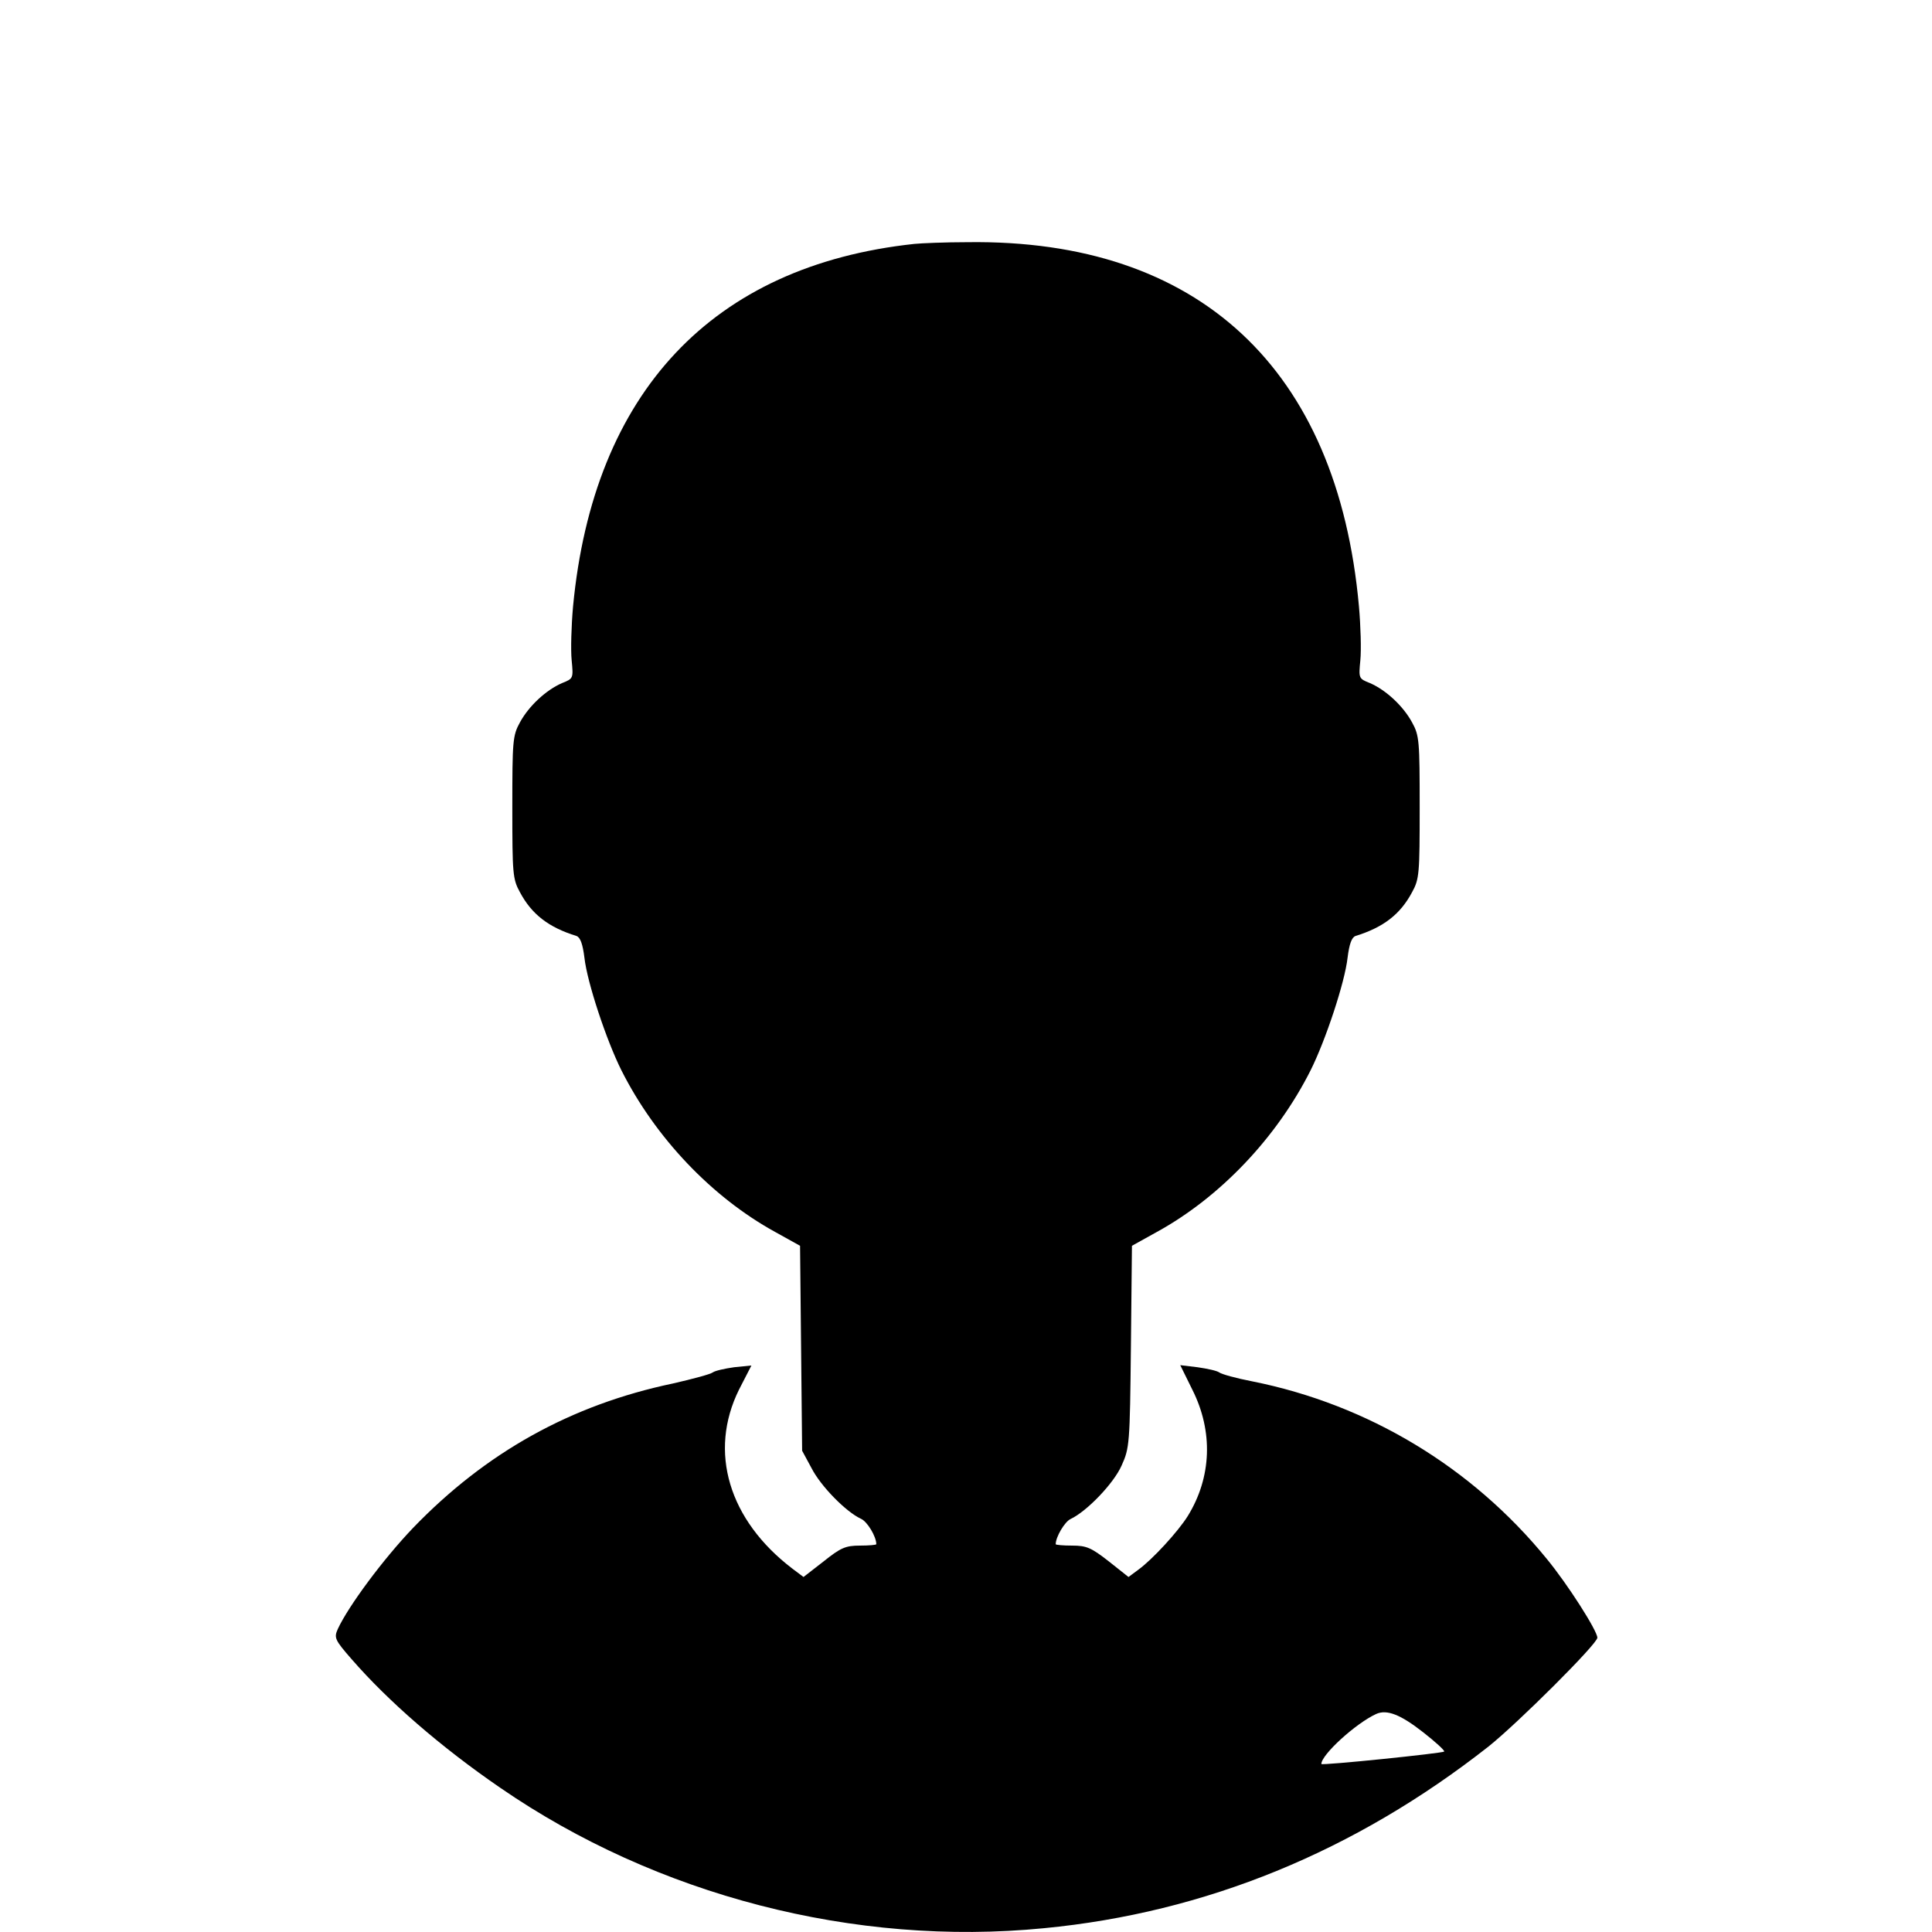 <?xml version="1.0" standalone="no"?>
<!DOCTYPE svg PUBLIC "-//W3C//DTD SVG 20010904//EN"
 "http://www.w3.org/TR/2001/REC-SVG-20010904/DTD/svg10.dtd">
<svg version="1.0" xmlns="http://www.w3.org/2000/svg"
 width="560pt" height="560pt" viewBox="0 0 560 560"
 preserveAspectRatio="xMidYMid meet">
<g transform="translate(0,560) scale(0.1,-0.1)"
fill="#000000" stroke="none">
<path d="M2650 4893 c-585 -63 -930 -430 -989 -1051 -5 -56 -7 -126 -4 -156 5
-52 5 -53 -28 -66 -46 -20 -96 -66 -122 -114 -21 -38 -22 -54 -22 -246 0 -192
1 -208 22 -246 34 -64 83 -102 164 -127 11 -4 18 -23 23 -63 8 -72 64 -240
107 -326 98 -195 262 -368 446 -469 l72 -40 3 -297 3 -297 27 -50 c27 -53 100
-127 143 -147 19 -8 45 -52 45 -74 0 -2 -21 -4 -47 -4 -42 0 -56 -6 -106 -46
l-58 -45 -32 24 c-185 141 -244 339 -155 519 l36 70 -50 -5 c-28 -4 -55 -10
-62 -15 -6 -5 -58 -19 -115 -32 -296 -62 -543 -200 -754 -419 -86 -90 -187
-226 -218 -293 -11 -25 -9 -31 40 -87 106 -122 259 -255 431 -373 453 -312
1027 -461 1576 -407 468 45 901 222 1289 527 85 68 315 297 315 315 0 20 -86
155 -147 229 -217 266 -518 447 -853 514 -47 9 -90 21 -96 26 -7 5 -35 11 -63
15 l-50 6 35 -71 c61 -121 56 -254 -13 -366 -28 -45 -103 -127 -145 -157 l-27
-20 -58 46 c-50 39 -64 45 -105 45 -27 0 -48 2 -48 4 0 21 26 65 43 73 47 22
125 103 148 155 23 51 24 62 27 345 l3 292 72 40 c184 101 348 274 446 469 43
86 99 254 107 326 5 40 12 59 23 63 81 25 130 63 164 127 21 38 22 54 22 246
0 192 -1 208 -22 246 -26 48 -76 94 -122 114 -33 13 -33 14 -28 66 3 30 1 100
-4 156 -62 690 -465 1065 -1134 1056 -66 0 -136 -3 -155 -5z m1475 -4314 c36
-28 64 -54 61 -56 -5 -5 -356 -41 -356 -36 0 27 100 118 159 145 31 14 71 -2
136 -53z"/>
</g>
</svg>
